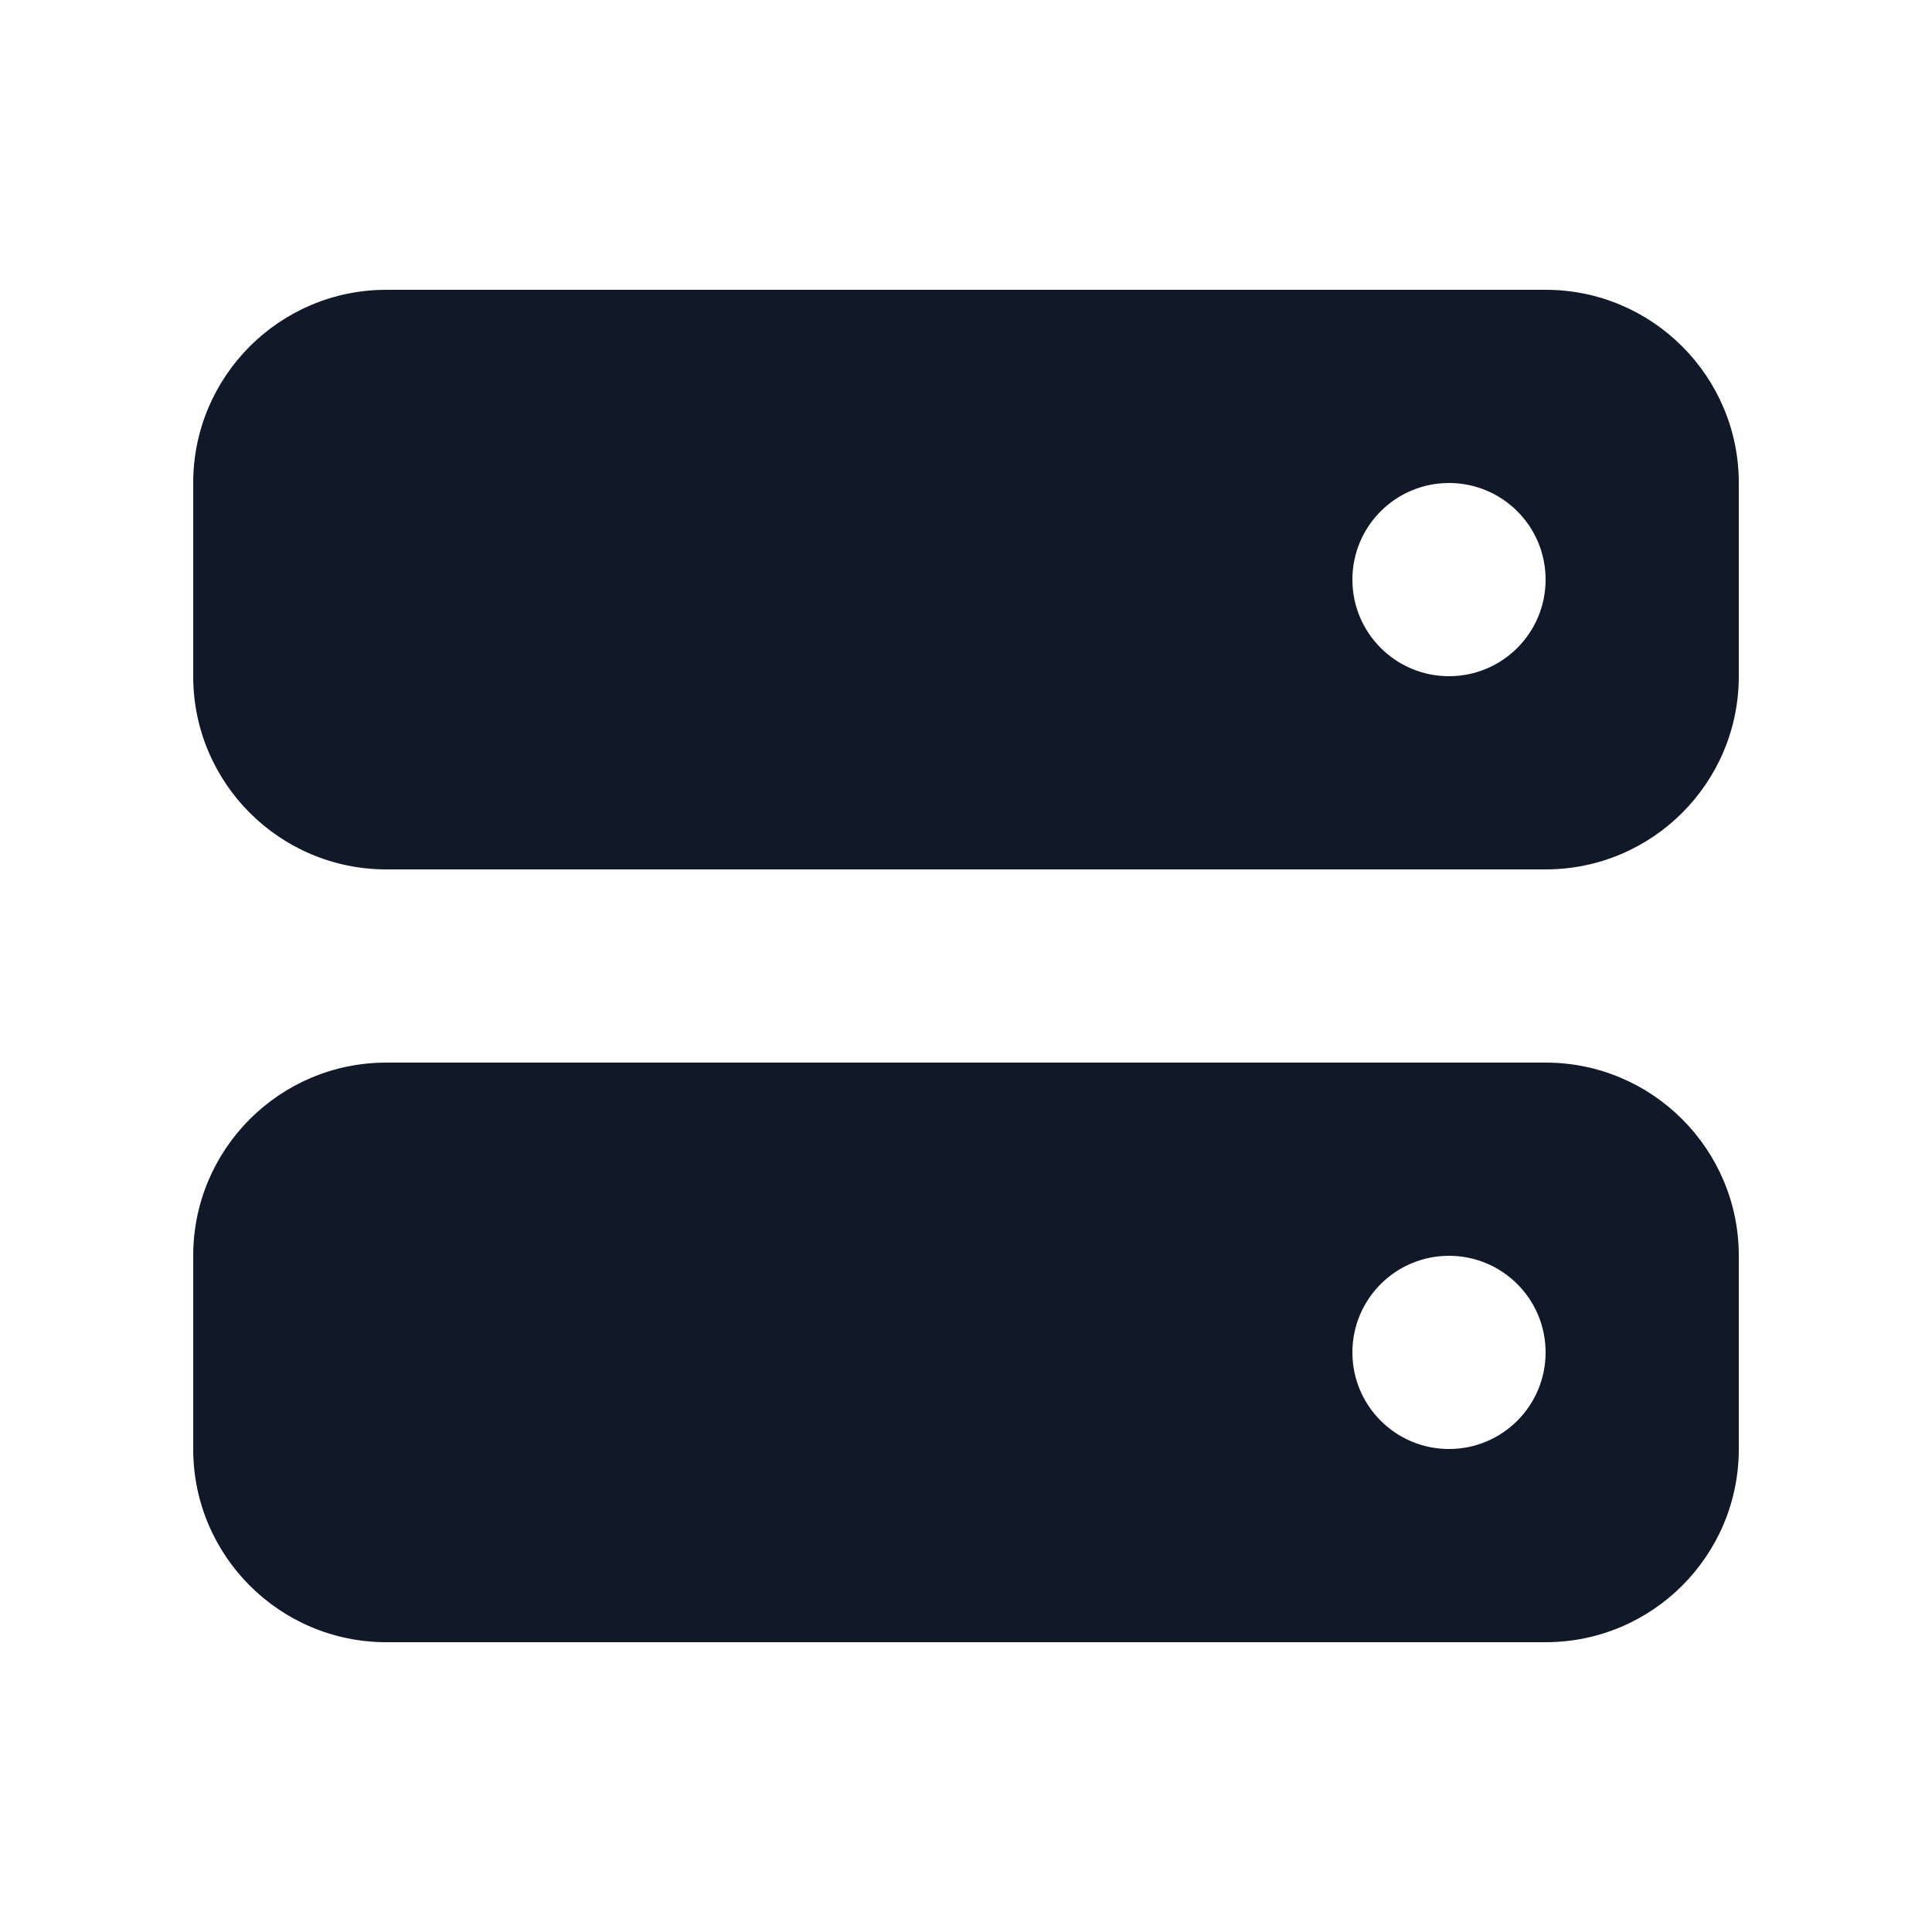 <svg width="24" height="24" viewBox="0 0 24 24" fill="none" xmlns="http://www.w3.org/2000/svg">
<path fill-rule="evenodd" clip-rule="evenodd" d="M2.4 6C2.4 4.675 3.474 3.6 4.8 3.6H19.2C20.525 3.6 21.6 4.675 21.6 6V8.4C21.6 9.726 20.525 10.8 19.2 10.8H4.8C3.474 10.8 2.4 9.726 2.4 8.4V6ZM19.2 7.2C19.2 7.863 18.663 8.4 18 8.4C17.337 8.4 16.8 7.863 16.8 7.2C16.8 6.537 17.337 6 18 6C18.663 6 19.2 6.537 19.2 7.2Z" fill="#111827"/>
<path fill-rule="evenodd" clip-rule="evenodd" d="M2.4 15.6C2.4 14.275 3.474 13.2 4.8 13.2H19.2C20.525 13.2 21.6 14.275 21.6 15.6V18C21.6 19.326 20.525 20.4 19.2 20.4H4.8C3.474 20.4 2.4 19.326 2.4 18V15.6ZM19.2 16.8C19.2 17.463 18.663 18 18 18C17.337 18 16.8 17.463 16.8 16.8C16.8 16.137 17.337 15.6 18 15.6C18.663 15.6 19.2 16.137 19.2 16.8Z" fill="#111827"/>
</svg>
